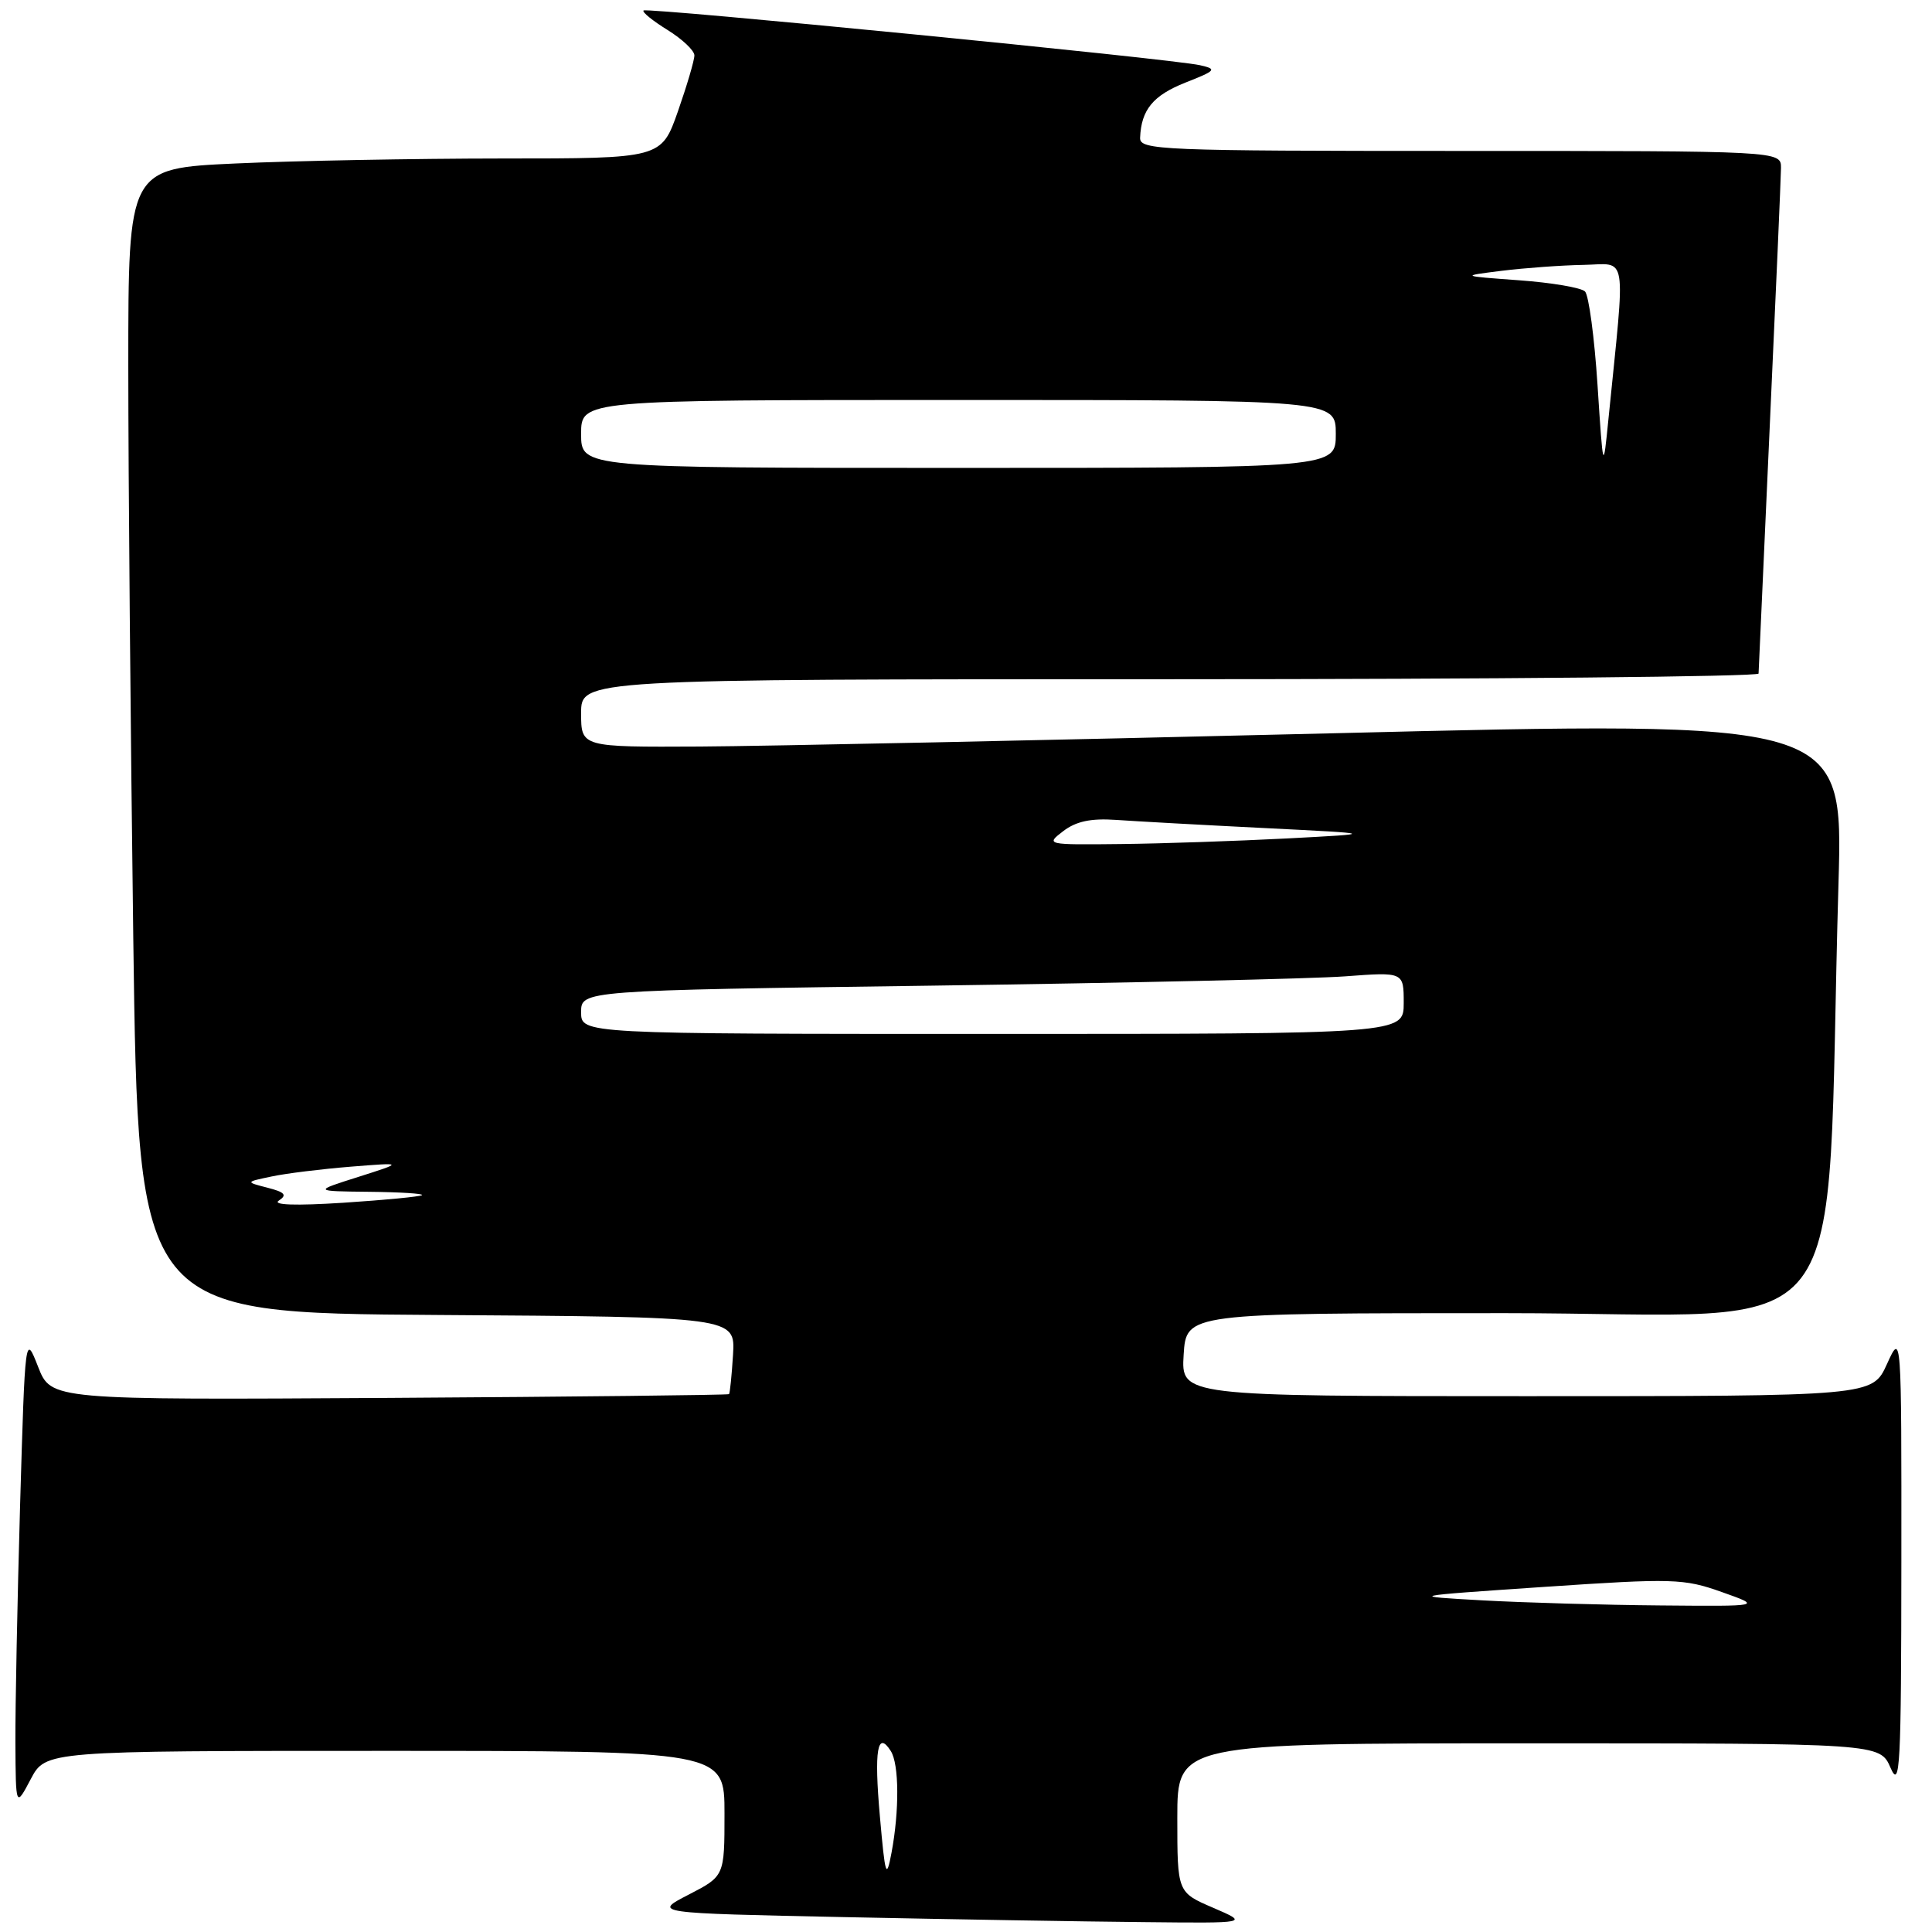<?xml version="1.0" encoding="UTF-8" standalone="no"?>
<!DOCTYPE svg PUBLIC "-//W3C//DTD SVG 1.1//EN" "http://www.w3.org/Graphics/SVG/1.1/DTD/svg11.dtd" >
<svg xmlns="http://www.w3.org/2000/svg" xmlns:xlink="http://www.w3.org/1999/xlink" version="1.1" viewBox="0 0 256 256">
 <g >
 <path fill="currentColor"
d=" M 160.75 252.79 C 156.00 250.75 156.00 250.75 156.00 240.88 C 156.00 231.00 156.00 231.00 202.55 231.00 C 249.10 231.00 249.10 231.00 250.51 234.25 C 251.77 237.14 251.92 234.15 251.94 207.00 C 251.96 176.50 251.96 176.50 250.03 180.75 C 248.10 185.00 248.10 185.00 202.30 185.00 C 156.50 185.00 156.50 185.00 156.84 179.50 C 157.19 174.00 157.19 174.00 199.48 174.00 C 246.91 174.00 241.77 180.64 243.61 117.00 C 244.23 95.50 244.23 95.50 176.36 97.17 C 139.04 98.08 101.41 98.87 92.75 98.92 C 77.00 99.00 77.00 99.00 77.00 94.50 C 77.00 90.00 77.00 90.00 155.00 90.00 C 197.90 90.00 233.01 89.66 233.02 89.25 C 233.03 88.84 233.70 74.10 234.50 56.50 C 235.31 38.90 235.98 23.49 235.99 22.25 C 236.00 20.00 236.00 20.00 193.50 20.00 C 153.66 20.00 151.00 19.89 151.07 18.25 C 151.22 14.55 152.78 12.65 157.06 10.95 C 161.15 9.34 161.30 9.16 159.00 8.64 C 155.25 7.79 85.71 0.96 85.27 1.39 C 85.06 1.60 86.49 2.76 88.45 3.97 C 90.40 5.18 92.00 6.69 92.01 7.33 C 92.02 7.97 91.03 11.31 89.83 14.75 C 87.63 21.00 87.63 21.00 66.57 21.00 C 54.98 21.01 39.09 21.30 31.25 21.66 C 17.00 22.31 17.00 22.31 17.00 48.49 C 17.00 62.89 17.30 97.02 17.66 124.32 C 18.33 173.98 18.33 173.98 57.88 174.24 C 97.43 174.50 97.43 174.50 97.13 179.50 C 96.96 182.25 96.72 184.60 96.60 184.73 C 96.48 184.85 76.22 185.08 51.57 185.23 C 6.77 185.50 6.77 185.50 5.05 181.11 C 3.33 176.72 3.33 176.72 2.66 199.52 C 2.30 212.06 2.02 226.19 2.04 230.91 C 2.09 239.50 2.09 239.50 4.07 235.75 C 6.05 232.00 6.05 232.00 51.02 232.00 C 96.00 232.00 96.00 232.00 96.00 240.30 C 96.00 248.60 96.00 248.60 91.25 251.05 C 86.50 253.50 86.50 253.50 112.00 254.03 C 126.03 254.32 143.80 254.62 151.50 254.69 C 165.50 254.84 165.50 254.84 160.75 252.79 Z  M 116.59 240.68 C 115.81 231.91 116.26 229.22 118.04 232.03 C 119.14 233.77 119.18 239.92 118.13 245.50 C 117.45 249.10 117.29 248.62 116.59 240.68 Z  M 196.50 212.06 C 186.50 211.50 186.50 211.50 204.64 210.27 C 221.71 209.12 223.10 209.16 228.14 210.95 C 233.50 212.85 233.50 212.85 220.00 212.73 C 212.57 212.67 202.00 212.36 196.50 212.06 Z  M 36.95 159.08 C 38.08 158.34 37.75 157.97 35.45 157.38 C 32.50 156.62 32.50 156.62 35.99 155.89 C 37.91 155.48 42.63 154.90 46.49 154.59 C 53.50 154.03 53.50 154.03 47.50 155.94 C 41.50 157.84 41.50 157.84 48.92 157.92 C 53.00 157.96 56.15 158.16 55.92 158.36 C 55.69 158.56 51.00 159.01 45.50 159.37 C 39.15 159.78 36.03 159.67 36.95 159.08 Z  M 77.00 134.12 C 77.00 131.24 77.00 131.24 123.75 130.60 C 149.46 130.24 173.99 129.69 178.25 129.37 C 186.00 128.79 186.00 128.79 186.00 132.90 C 186.00 137.00 186.00 137.00 131.50 137.00 C 77.00 137.00 77.00 137.00 77.00 134.12 Z  M 140.87 110.14 C 142.57 108.83 144.54 108.41 147.87 108.64 C 150.41 108.82 159.25 109.31 167.50 109.72 C 182.50 110.47 182.50 110.47 170.50 111.10 C 163.90 111.44 154.00 111.78 148.50 111.84 C 138.64 111.95 138.53 111.93 140.87 110.14 Z  M 77.00 57.50 C 77.00 53.00 77.00 53.00 127.00 53.00 C 177.00 53.00 177.00 53.00 177.00 57.50 C 177.00 62.00 177.00 62.00 127.00 62.00 C 77.00 62.00 77.00 62.00 77.00 57.50 Z  M 211.68 51.02 C 211.27 44.70 210.52 39.12 210.02 38.62 C 209.52 38.12 205.60 37.45 201.30 37.14 C 193.50 36.57 193.50 36.57 199.00 35.88 C 202.03 35.51 206.89 35.15 209.81 35.10 C 215.74 34.99 215.40 32.93 213.13 55.50 C 212.43 62.50 212.43 62.50 211.68 51.02 Z "/>
</g>
</svg>